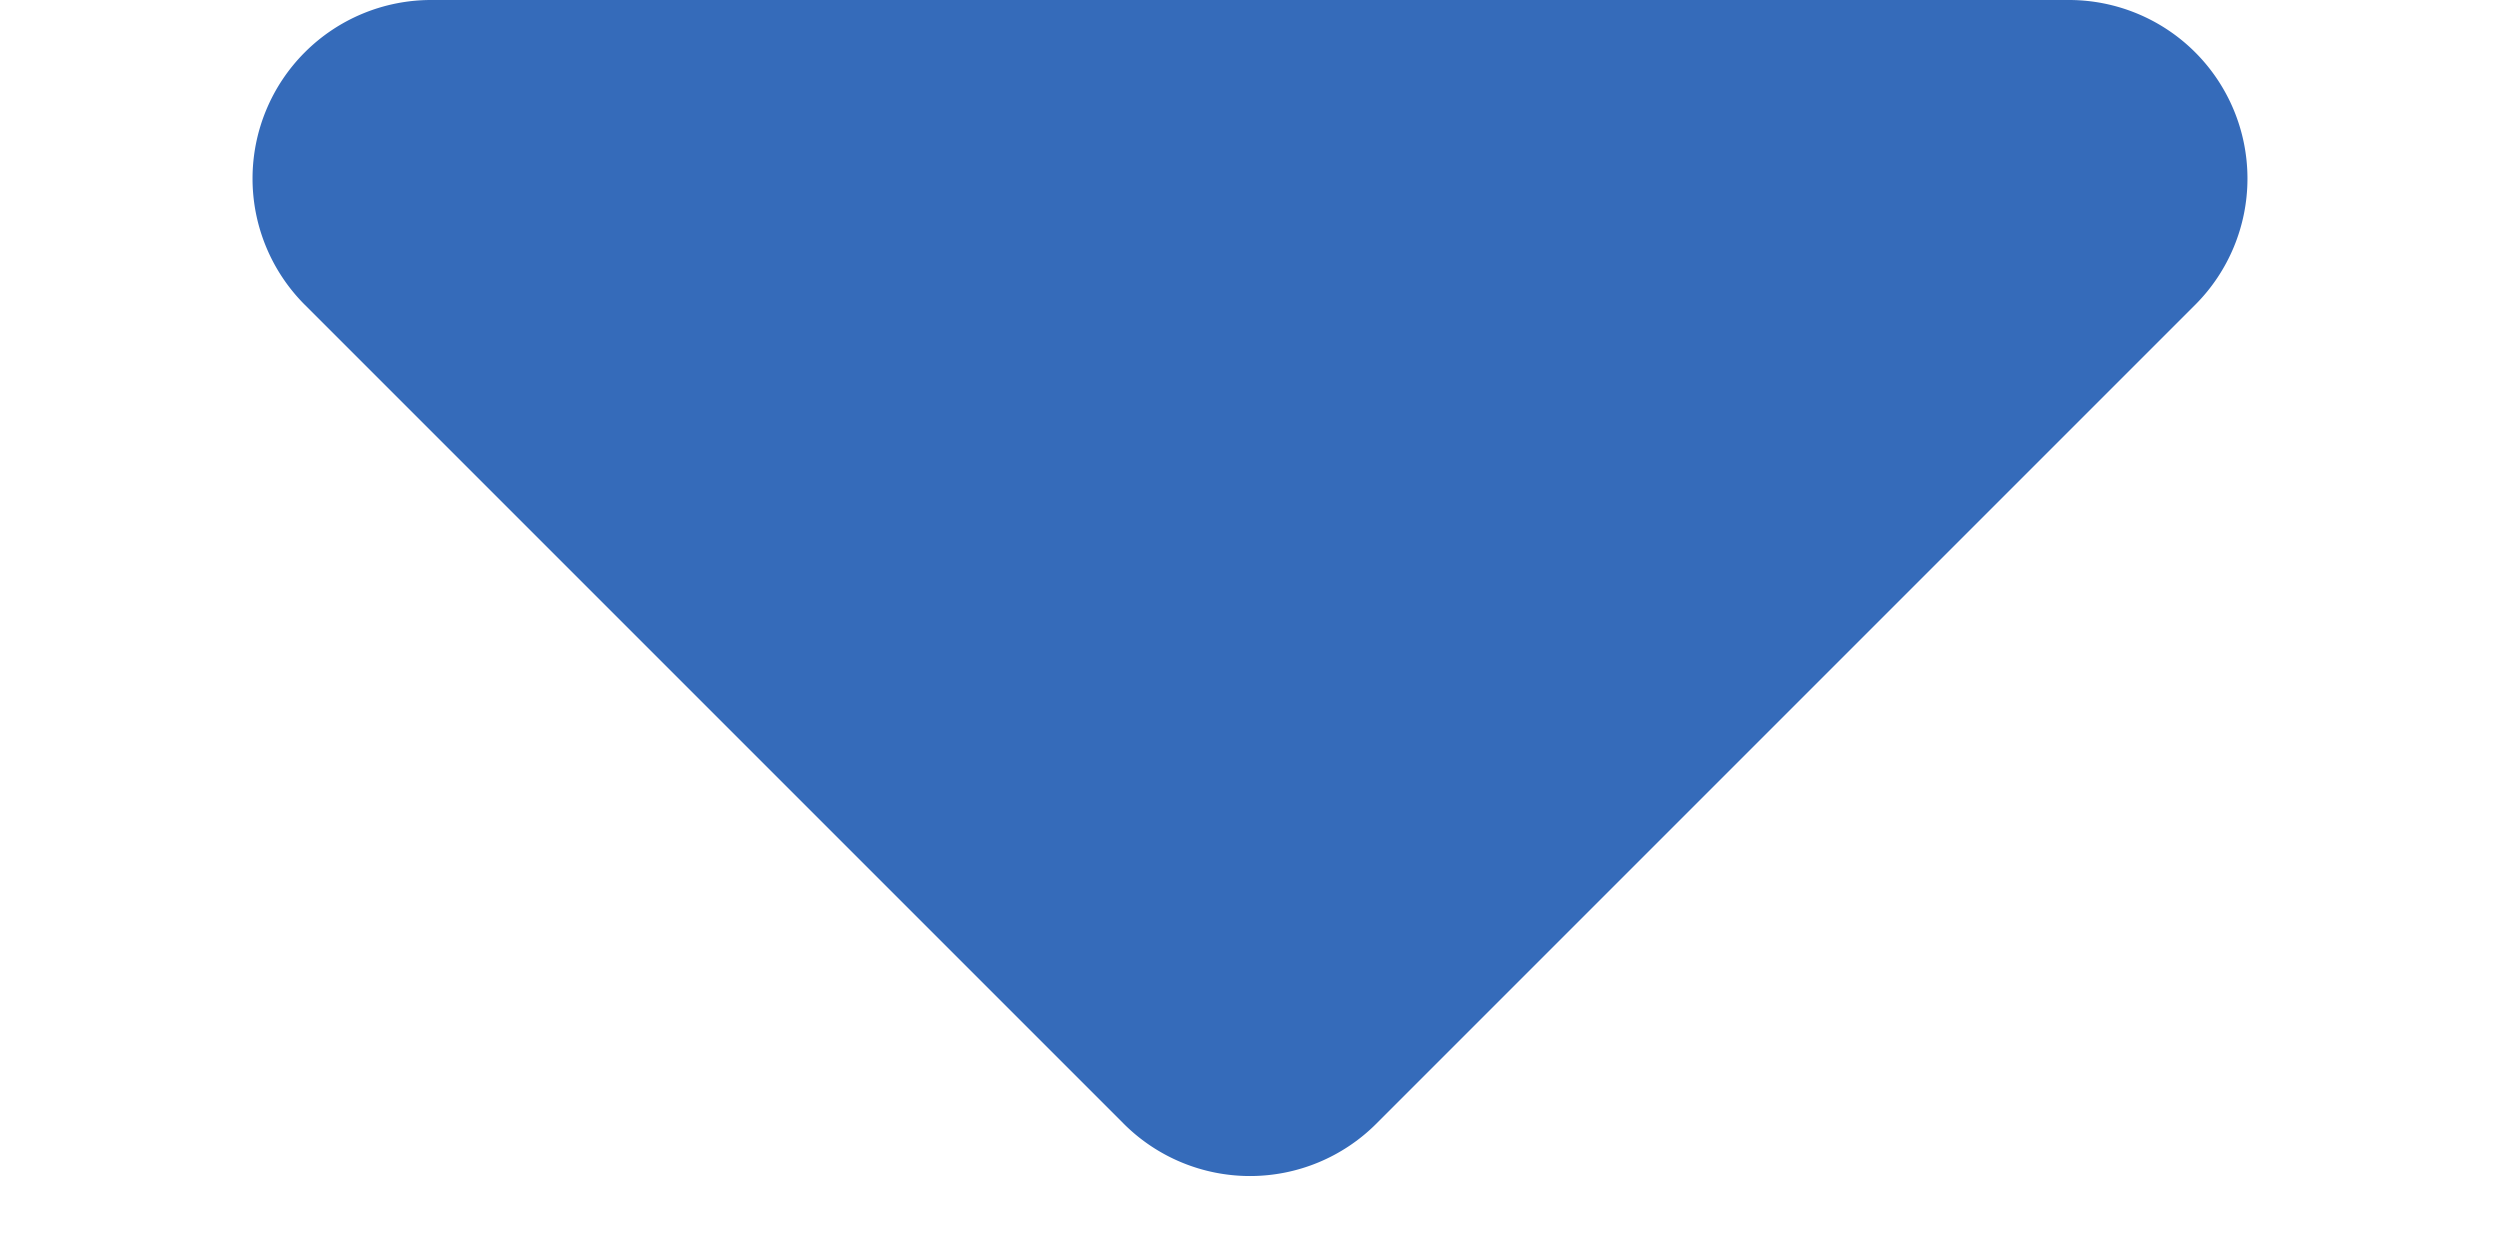 <svg xmlns="http://www.w3.org/2000/svg" width="14" height="7" viewBox="0 0 14 7">
  <path id="Dropdown" d="M6.293.707a1,1,0,0,1,1.414,0l4.586,4.586A1,1,0,0,1,11.586,7H2.414a1,1,0,0,1-.707-1.707Z" transform="translate(14 7) rotate(180)" fill="#356bba"/>
</svg>
